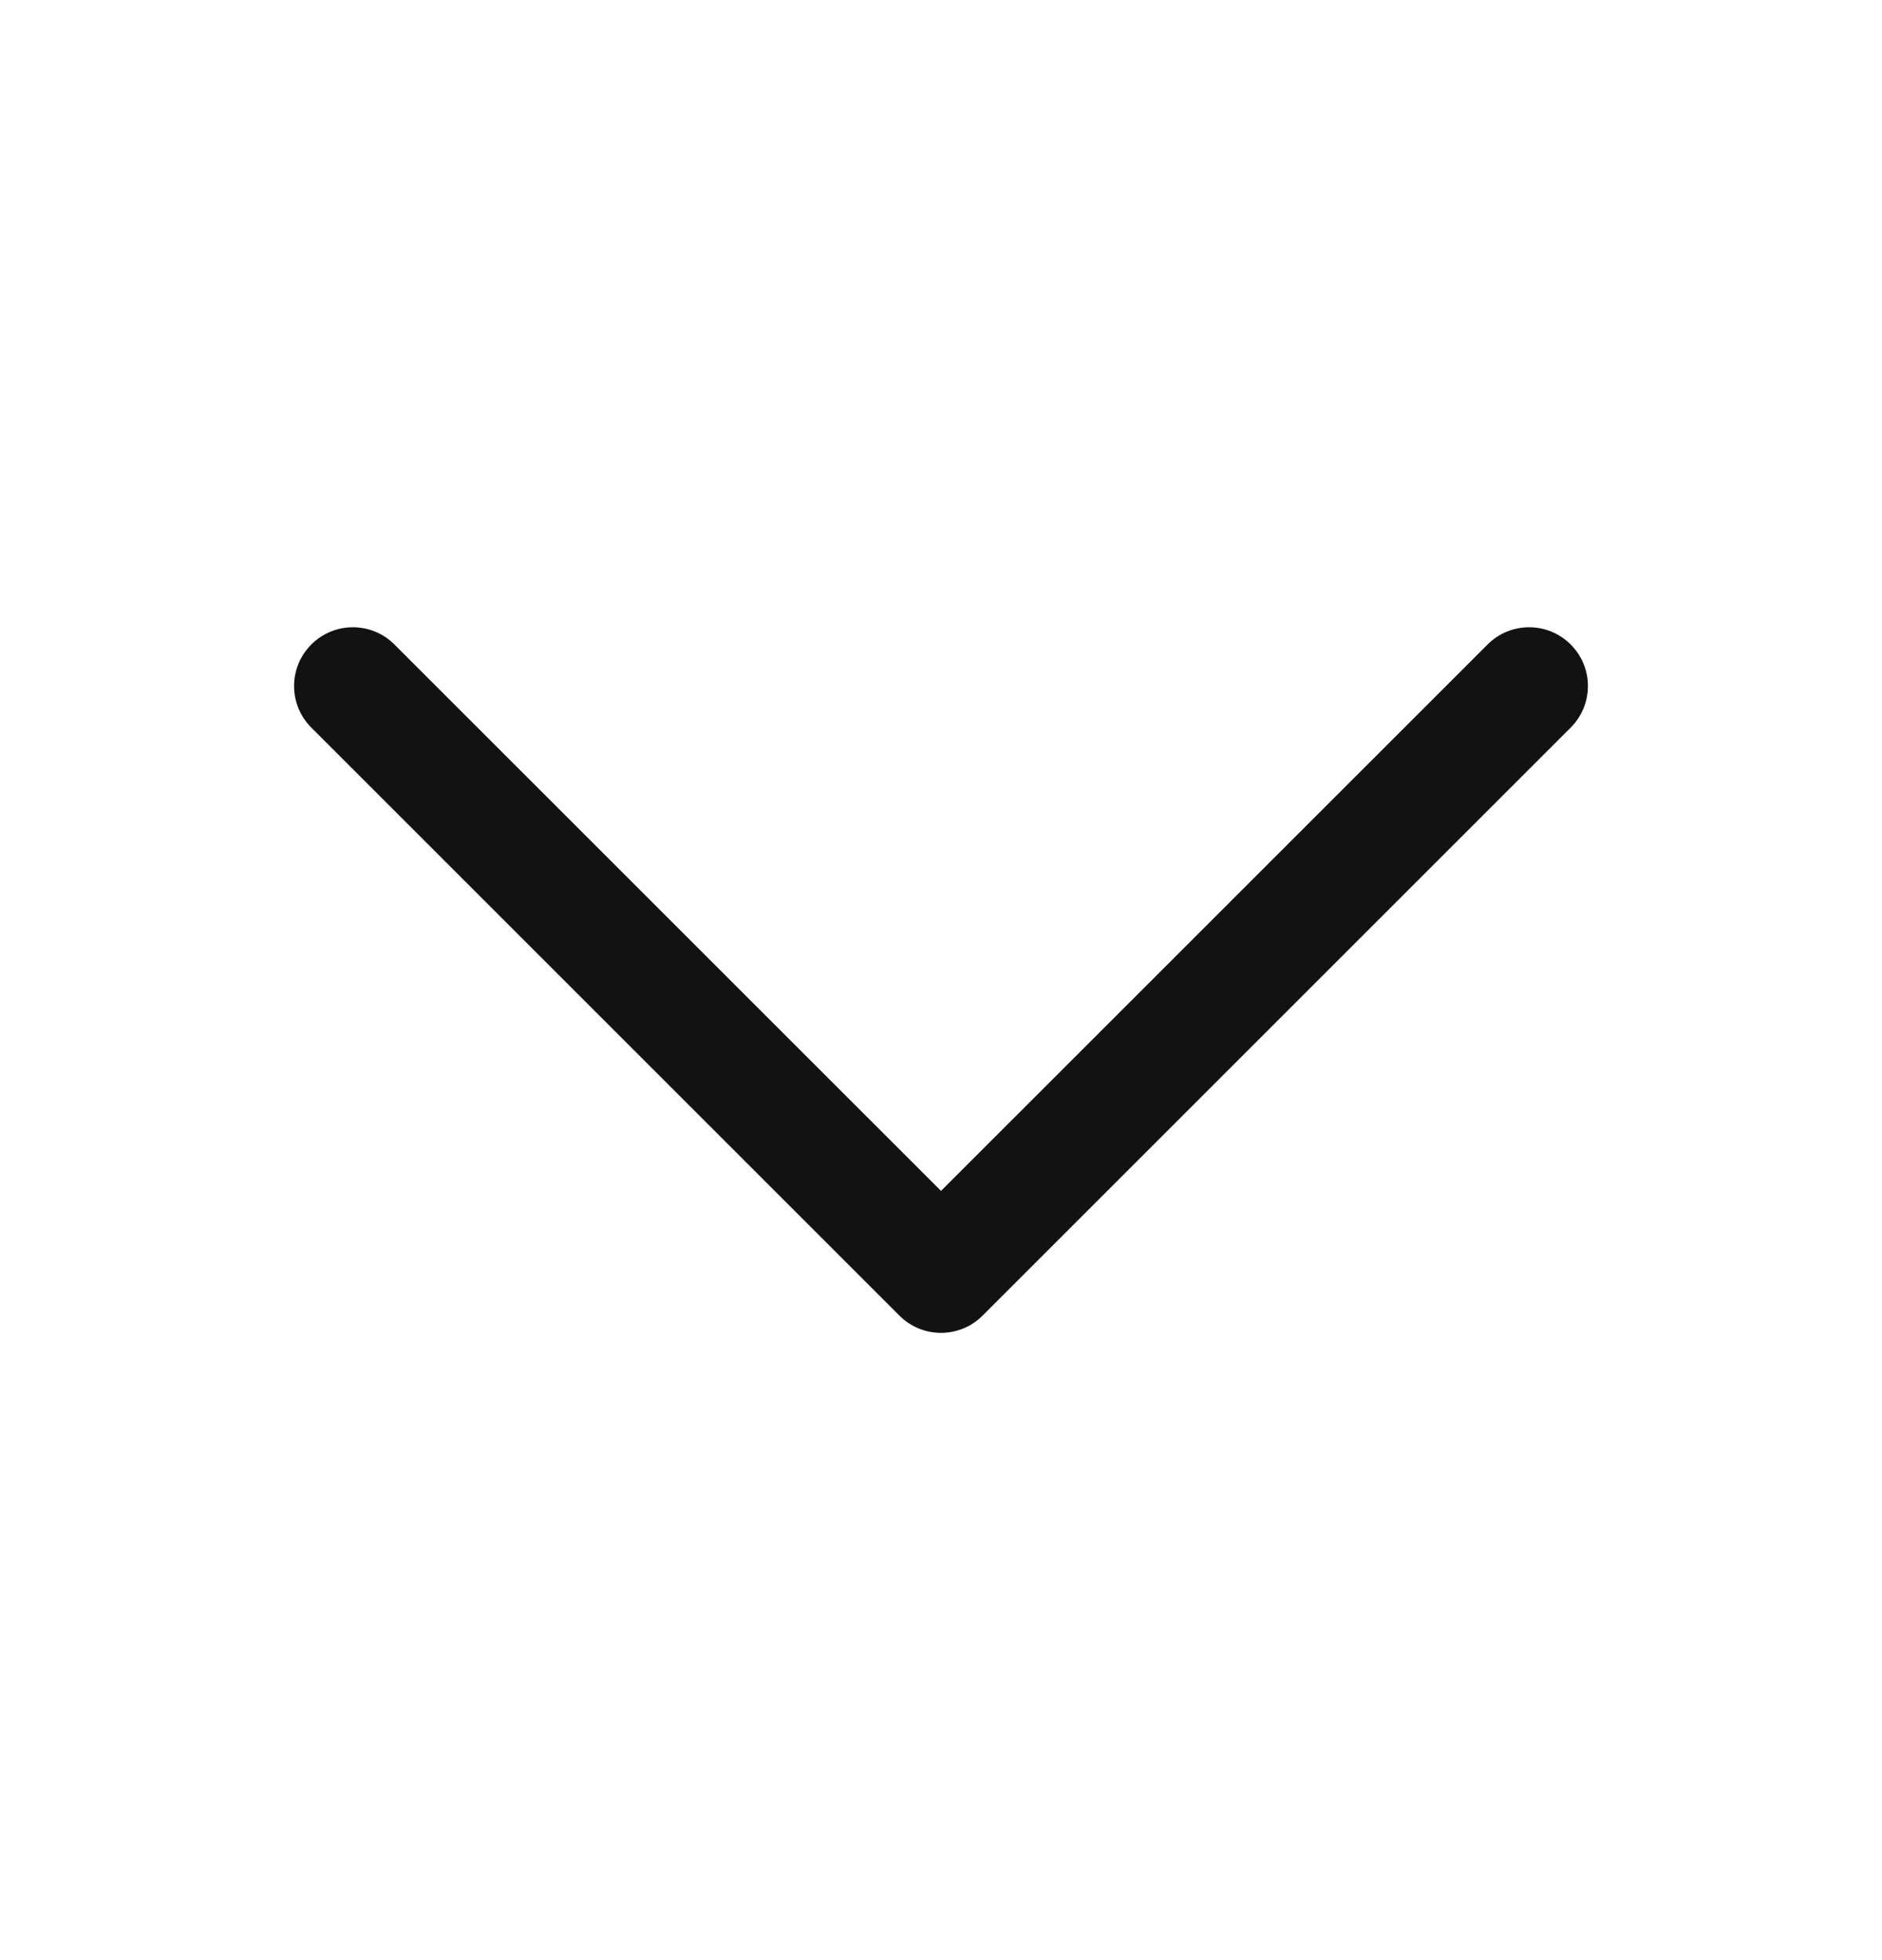 <svg width="24" height="25" viewBox="0 0 24 25" fill="none" xmlns="http://www.w3.org/2000/svg">
<path fill-rule="evenodd" clip-rule="evenodd" d="M12.53 16.78C12.237 17.073 11.763 17.073 11.47 16.78L3.97 9.28C3.677 8.987 3.677 8.513 3.97 8.22C4.263 7.927 4.737 7.927 5.03 8.22L12 15.189L18.97 8.22C19.263 7.927 19.737 7.927 20.03 8.22C20.323 8.513 20.323 8.987 20.03 9.28L12.53 16.78Z" fill="#121212"/>
</svg>
